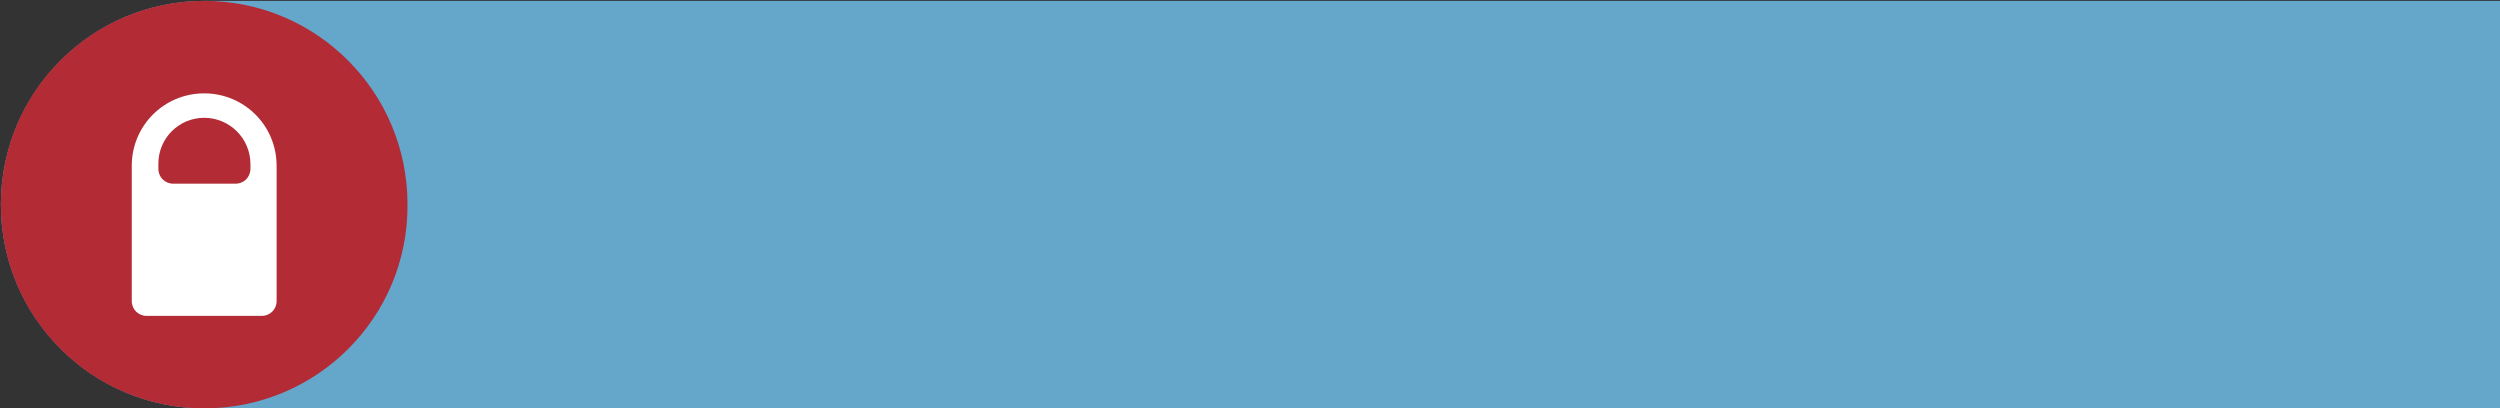 <?xml version="1.0" encoding="utf-8"?>
<!-- Generator: Adobe Illustrator 24.0.2, SVG Export Plug-In . SVG Version: 6.00 Build 0)  -->
<svg version="1.1" id="Layer_1" xmlns="http://www.w3.org/2000/svg" xmlns:xlink="http://www.w3.org/1999/xlink" x="0px" y="0px"
	 viewBox="0 0 573 93.6" style="enable-background:new 0 0 573 93.6;" xml:space="preserve">
<rect x="0" y="0" width="573" height="93.6" fill="#333333" stroke="none"/>
<style type="text/css">
	.st0{fill:#65A7CB;}
	.st1{fill:#B32B35;}
	.st2{fill:#FFFFFF;}
</style>
<path class="st0" d="M573,93.6H46.9c-25.8,0-46.7-20.9-46.7-46.7v0c0-25.8,20.9-46.7,46.7-46.7H573V93.6z"/>
<path class="st1" d="M46.8,93.6L46.8,93.6C21.1,93.6,0.2,72.8,0.2,47v-0.2C0.2,21,21.1,0.2,46.8,0.2h0c25.8,0,46.6,20.9,46.6,46.6
	V47C93.5,72.8,72.6,93.6,46.8,93.6z"/>
<path class="st2" d="M46.8,21.4L46.8,21.4c-9.2,0-16.6,7.4-16.6,16.6v31c0,1.9,1.5,3.4,3.4,3.4H60c1.9,0,3.4-1.5,3.4-3.4V38
	C63.4,28.8,56,21.4,46.8,21.4z M57.4,38.7c0,1.9-1.5,3.4-3.4,3.4H39.7c-1.9,0-3.4-1.5-3.4-3.4v-1.2C36.3,31.7,41,27,46.8,27
	s10.6,4.7,10.6,10.6V38.7z"/>
</svg>
